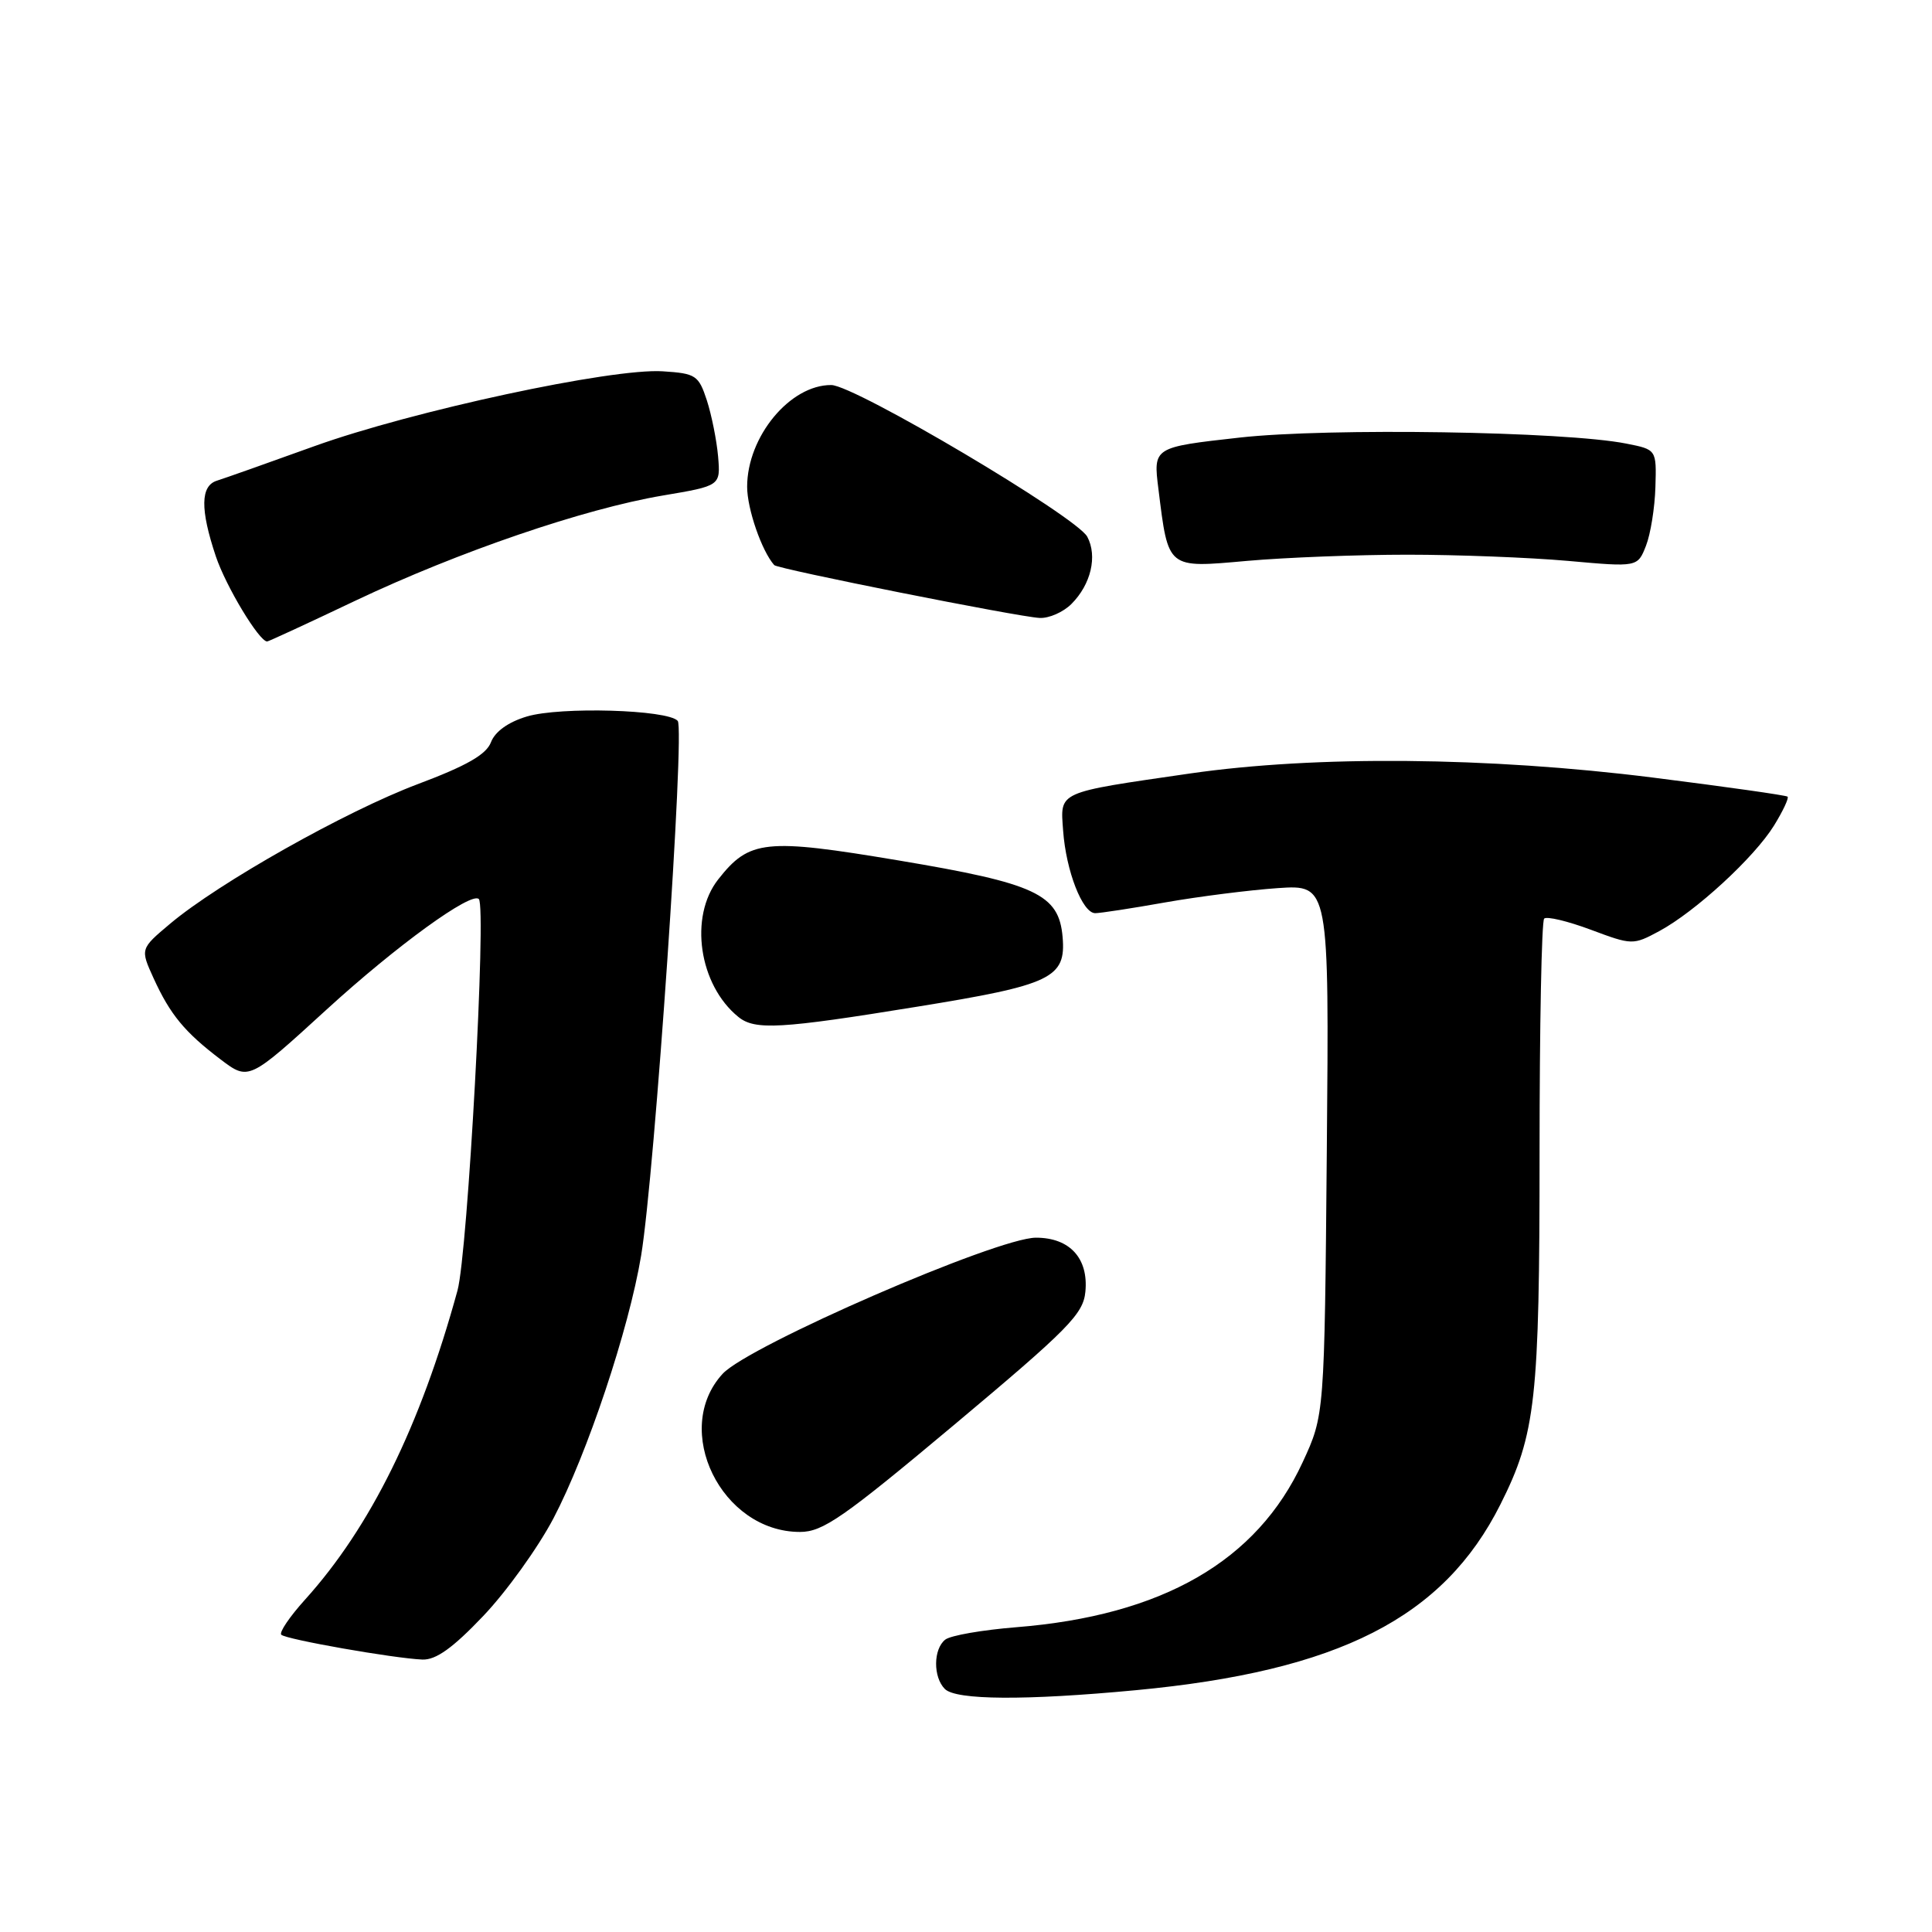 <?xml version="1.0" encoding="UTF-8" standalone="no"?>
<!DOCTYPE svg PUBLIC "-//W3C//DTD SVG 1.1//EN" "http://www.w3.org/Graphics/SVG/1.1/DTD/svg11.dtd" >
<svg xmlns="http://www.w3.org/2000/svg" xmlns:xlink="http://www.w3.org/1999/xlink" version="1.1" viewBox="0 0 256 256">
 <g >
 <path fill="currentColor"
d=" M 150.50 223.96 C 177.42 221.42 191.27 214.36 198.81 199.35 C 203.50 190.02 204.00 185.49 204.00 152.62 C 204.00 135.96 204.27 122.06 204.61 121.72 C 204.95 121.39 207.72 122.05 210.78 123.19 C 216.26 125.24 216.39 125.24 219.84 123.39 C 224.65 120.80 232.44 113.63 235.06 109.40 C 236.25 107.47 237.06 105.75 236.86 105.56 C 236.66 105.38 228.62 104.24 219.00 103.03 C 197.18 100.29 174.30 100.09 157.69 102.49 C 139.91 105.07 140.49 104.81 140.87 110.07 C 141.25 115.39 143.43 121.00 145.12 121.00 C 145.79 121.00 149.98 120.36 154.42 119.57 C 158.86 118.79 165.56 117.94 169.31 117.68 C 176.12 117.22 176.12 117.22 175.81 152.36 C 175.50 187.50 175.50 187.50 172.61 193.75 C 166.56 206.86 154.02 214.08 134.61 215.62 C 130.15 215.98 125.94 216.71 125.25 217.26 C 123.66 218.51 123.63 222.23 125.20 223.80 C 126.68 225.28 135.88 225.34 150.50 223.96 Z  M 64.03 214.13 C 67.10 210.91 71.28 205.09 73.33 201.20 C 77.80 192.68 83.33 176.14 84.95 166.39 C 86.75 155.56 90.78 96.64 89.80 95.52 C 88.49 94.03 74.24 93.61 69.81 94.94 C 67.36 95.67 65.60 96.93 65.06 98.34 C 64.44 99.98 61.85 101.46 55.36 103.90 C 45.84 107.48 28.98 116.98 22.54 122.40 C 18.58 125.73 18.58 125.73 20.35 129.62 C 22.55 134.44 24.47 136.77 29.23 140.38 C 32.96 143.20 32.96 143.20 43.31 133.74 C 52.55 125.30 62.46 118.11 63.45 119.13 C 64.48 120.19 61.98 166.05 60.62 171.00 C 55.69 188.98 49.08 202.37 40.41 211.97 C 38.38 214.22 36.97 216.30 37.27 216.61 C 37.90 217.23 52.16 219.74 55.97 219.90 C 57.76 219.97 60.00 218.37 64.03 214.13 Z  M 126.50 188.74 C 141.59 176.09 143.54 174.12 143.82 171.15 C 144.24 166.73 141.75 164.00 137.27 164.00 C 132.12 164.00 99.17 178.31 95.75 182.04 C 88.95 189.44 95.58 202.99 106.00 202.99 C 109.04 202.99 111.73 201.11 126.50 188.74 Z  M 121.48 133.40 C 139.36 130.51 141.27 129.59 140.80 124.15 C 140.31 118.48 137.26 117.06 119.11 114.02 C 101.38 111.05 99.30 111.27 95.17 116.52 C 91.28 121.46 92.60 130.51 97.84 134.75 C 100.03 136.53 103.40 136.34 121.48 133.40 Z  M 47.10 79.59 C 60.79 73.10 77.37 67.43 87.82 65.66 C 95.48 64.37 95.48 64.37 95.15 60.47 C 94.96 58.33 94.29 54.99 93.66 53.04 C 92.57 49.73 92.20 49.48 87.82 49.20 C 81.08 48.76 54.62 54.45 41.63 59.13 C 35.51 61.34 29.71 63.39 28.75 63.69 C 26.56 64.37 26.51 67.48 28.60 73.72 C 29.94 77.71 34.34 85.00 35.40 85.00 C 35.57 85.00 40.84 82.57 47.10 79.59 Z  M 141.97 80.03 C 144.56 77.44 145.44 73.69 144.07 71.12 C 142.65 68.47 113.25 51.04 110.15 51.02 C 104.69 50.98 99.00 57.86 99.00 64.50 C 99.00 67.42 100.93 73.01 102.59 74.88 C 103.04 75.39 134.91 81.74 137.75 81.88 C 138.99 81.95 140.89 81.11 141.97 80.03 Z  M 186.50 73.50 C 193.10 73.50 202.66 73.87 207.75 74.32 C 216.99 75.15 216.99 75.15 218.10 72.32 C 218.71 70.77 219.27 67.27 219.35 64.54 C 219.50 59.57 219.50 59.57 215.50 58.78 C 207.36 57.16 176.04 56.67 164.27 57.98 C 152.80 59.26 152.80 59.26 153.50 64.82 C 154.82 75.45 154.61 75.27 165.25 74.32 C 170.34 73.87 179.90 73.50 186.50 73.50 Z "/>
</g>
</svg>